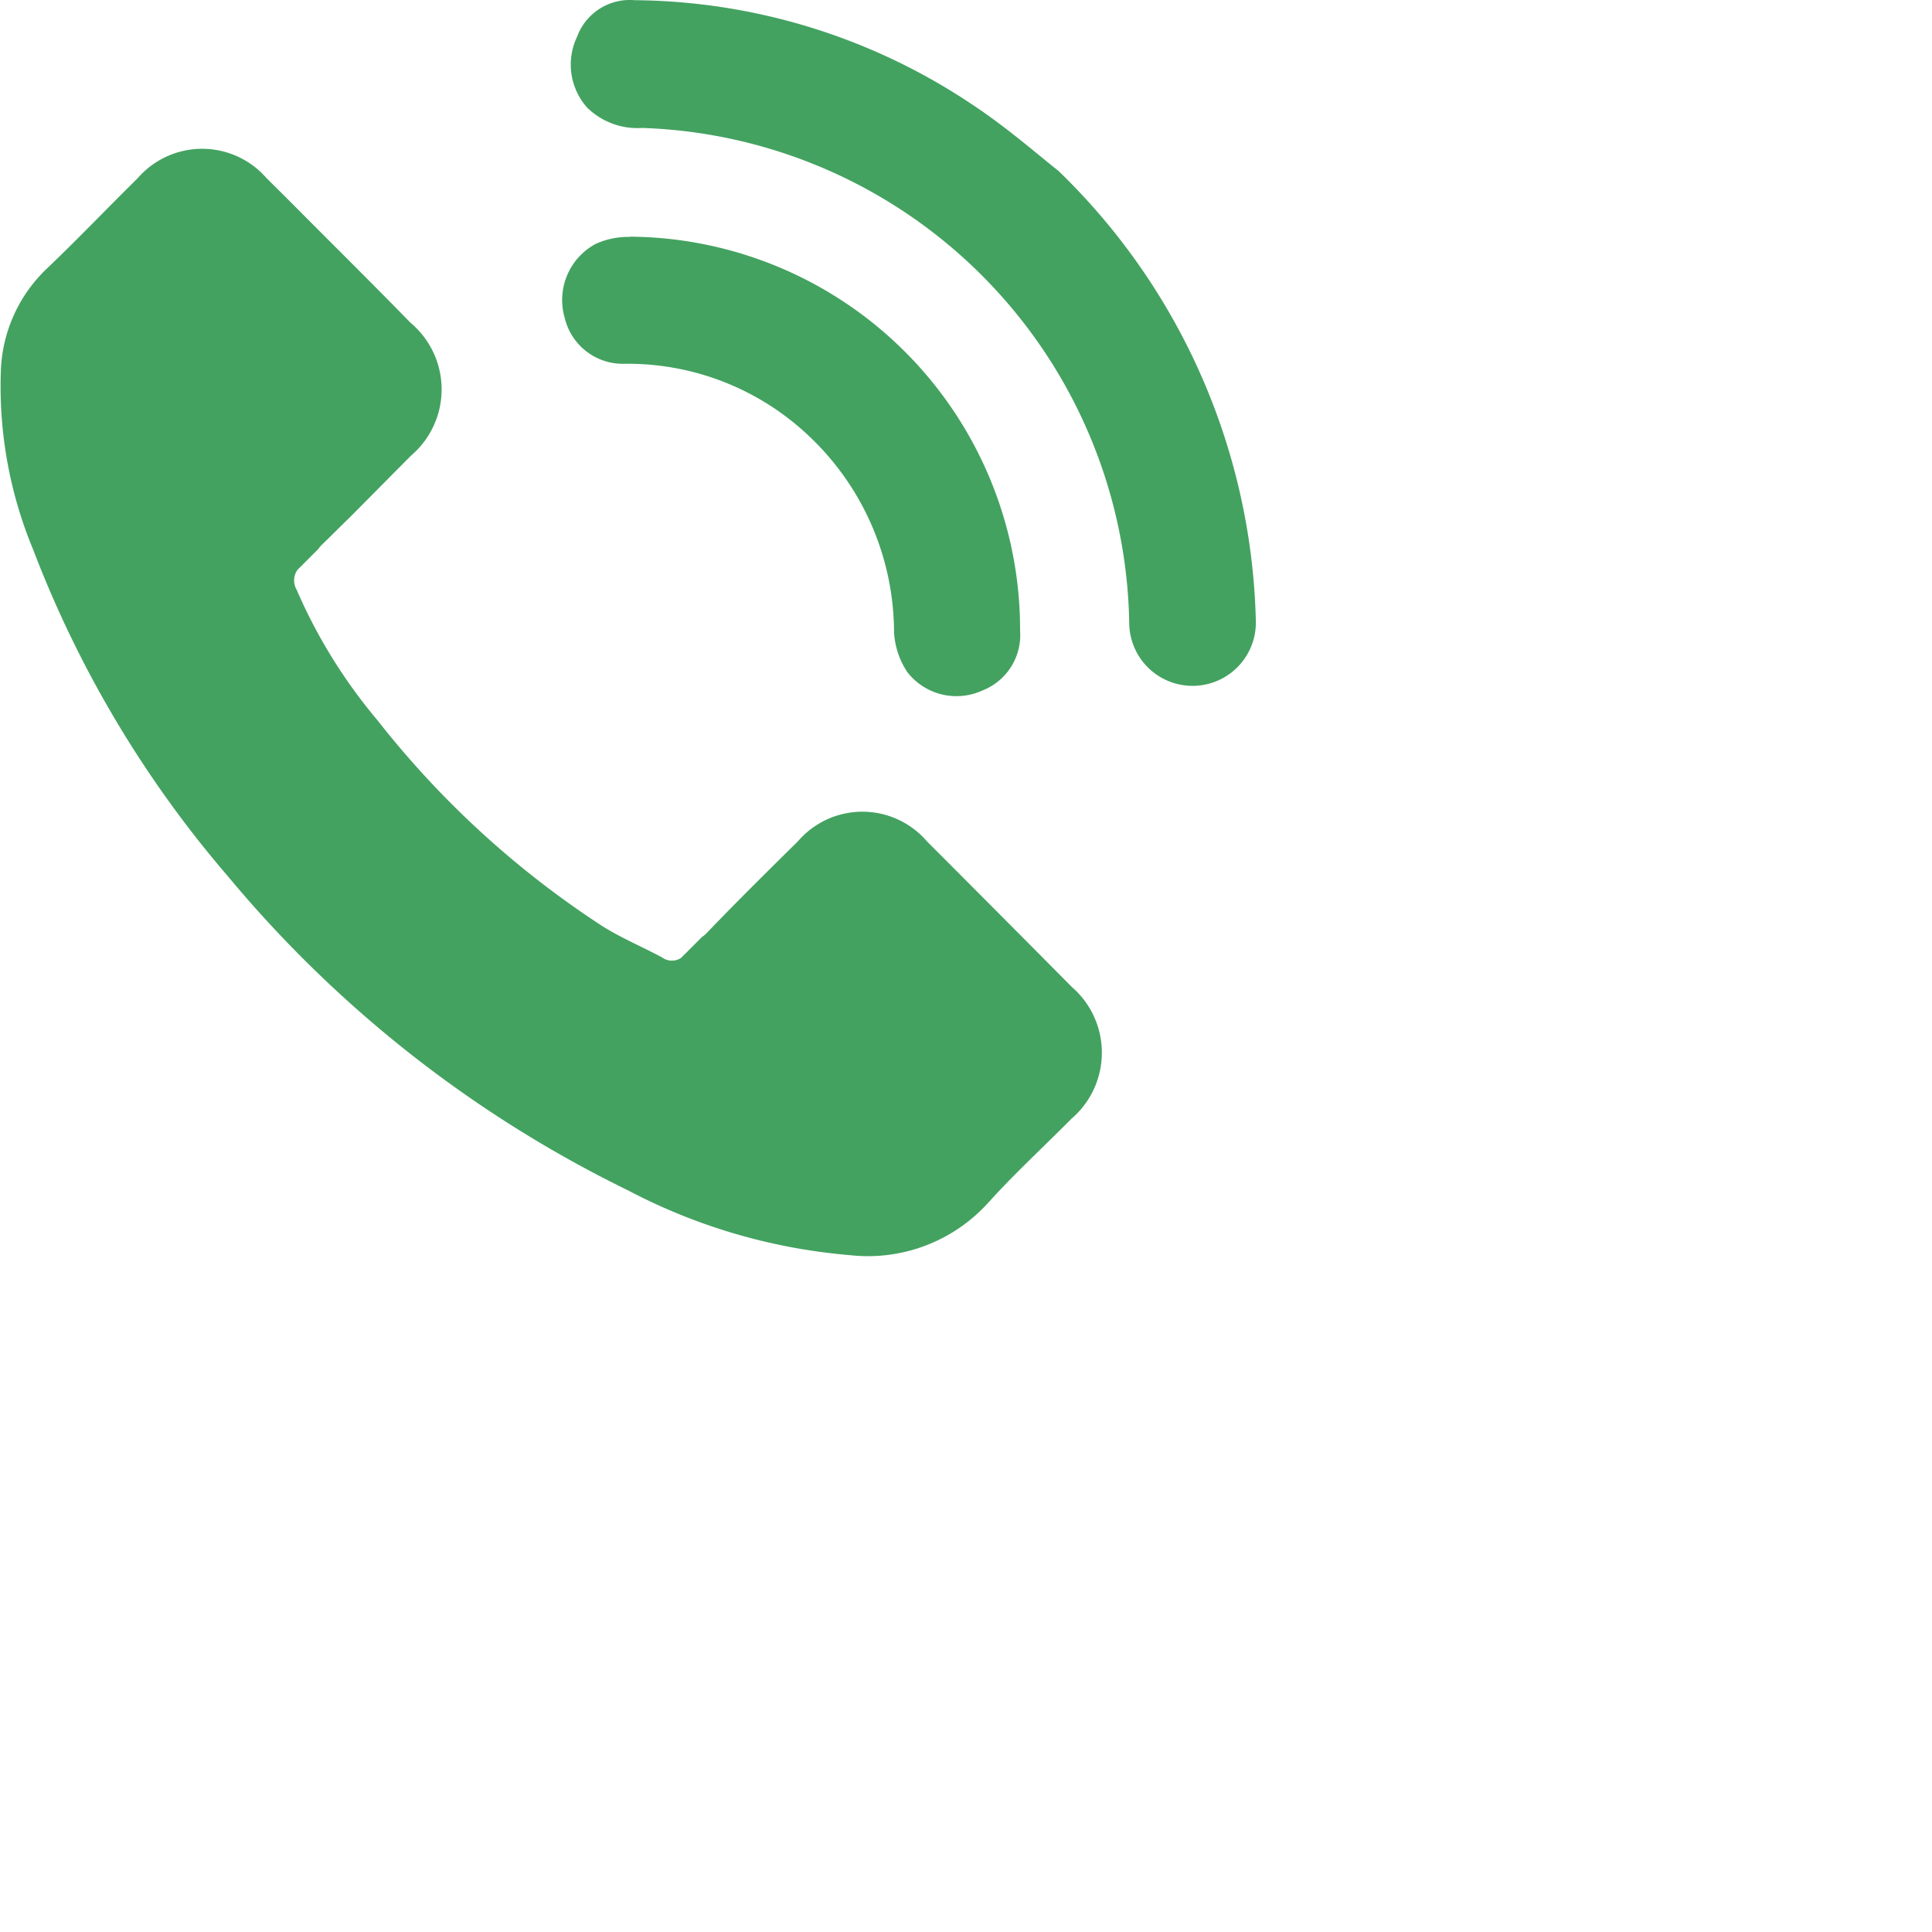 <svg version="1.1" baseProfile="full" xmlns="http://www.w3.org/2000/svg" xmlns:xlink="http://www.w3.org/1999/xlink" xmlns:ev="http://www.w3.org/2001/xml-events" xml:space="preserve" x="0px" y="0px" width="40px" height="40px"  viewBox="0 0 40 40" preserveAspectRatio="none" shape-rendering="geometricPrecision"><path fill="#43a260" d="M1283.91,91.534a13.393,13.393,0,0,1,4.09,9.294,1.311,1.311,0,1,1-2.62.1,10.432,10.432,0,0,0-10.08-10.279,1.492,1.492,0,0,1-1.14-.417,1.339,1.339,0,0,1-.21-1.476,1.161,1.161,0,0,1,1.19-.752,12.73,12.73,0,0,1,6.99,2.161C1282.86,90.647,1283.52,91.23,1283.91,91.534Zm-8.87,1.371a1.645,1.645,0,0,0-.7.141,1.318,1.318,0,0,0-.65,1.529,1.238,1.238,0,0,0,1.24.957,5.449,5.449,0,0,1,3.8,1.478,5.6,5.6,0,0,1,1.78,4.075,1.649,1.649,0,0,0,.28.837,1.288,1.288,0,0,0,1.54.378,1.233,1.233,0,0,0,.79-1.242A8.136,8.136,0,0,0,1275.04,92.9Zm7.43,19.986c0.54-.6,1.14-1.149,1.71-1.726a1.8,1.8,0,0,0,.01-2.732q-1.5-1.514-3-3.015a1.761,1.761,0,0,0-2.67,0c-0.63.622-1.26,1.244-1.87,1.88a0.663,0.663,0,0,1-.12.105l-0.43.43a0.344,0.344,0,0,1-.39-0.009c-0.41-.221-0.84-0.4-1.23-0.644a19.25,19.25,0,0,1-4.67-4.274,10.9,10.9,0,0,1-1.67-2.7,0.375,0.375,0,0,1,.02-0.409l0.43-.43a0.608,0.608,0,0,1,.07-0.085c0.19-.182.37-0.365,0.56-0.549,0.43-.431.86-0.867,1.29-1.3a1.8,1.8,0,0,0-.01-2.75c-0.48-.493-0.97-0.983-1.46-1.475-0.51-.506-1.01-1.016-1.52-1.518a1.767,1.767,0,0,0-2.67,0c-0.63.62-1.24,1.261-1.88,1.871a3.067,3.067,0,0,0-.95,2.065,8.808,8.808,0,0,0,.67,3.762,22.862,22.862,0,0,0,4.03,6.756,25.056,25.056,0,0,0,8.28,6.5,12,12,0,0,0,4.59,1.342A3.355,3.355,0,0,0,1282.47,112.89Z" transform="translate(-1262 -88)"></path></svg>